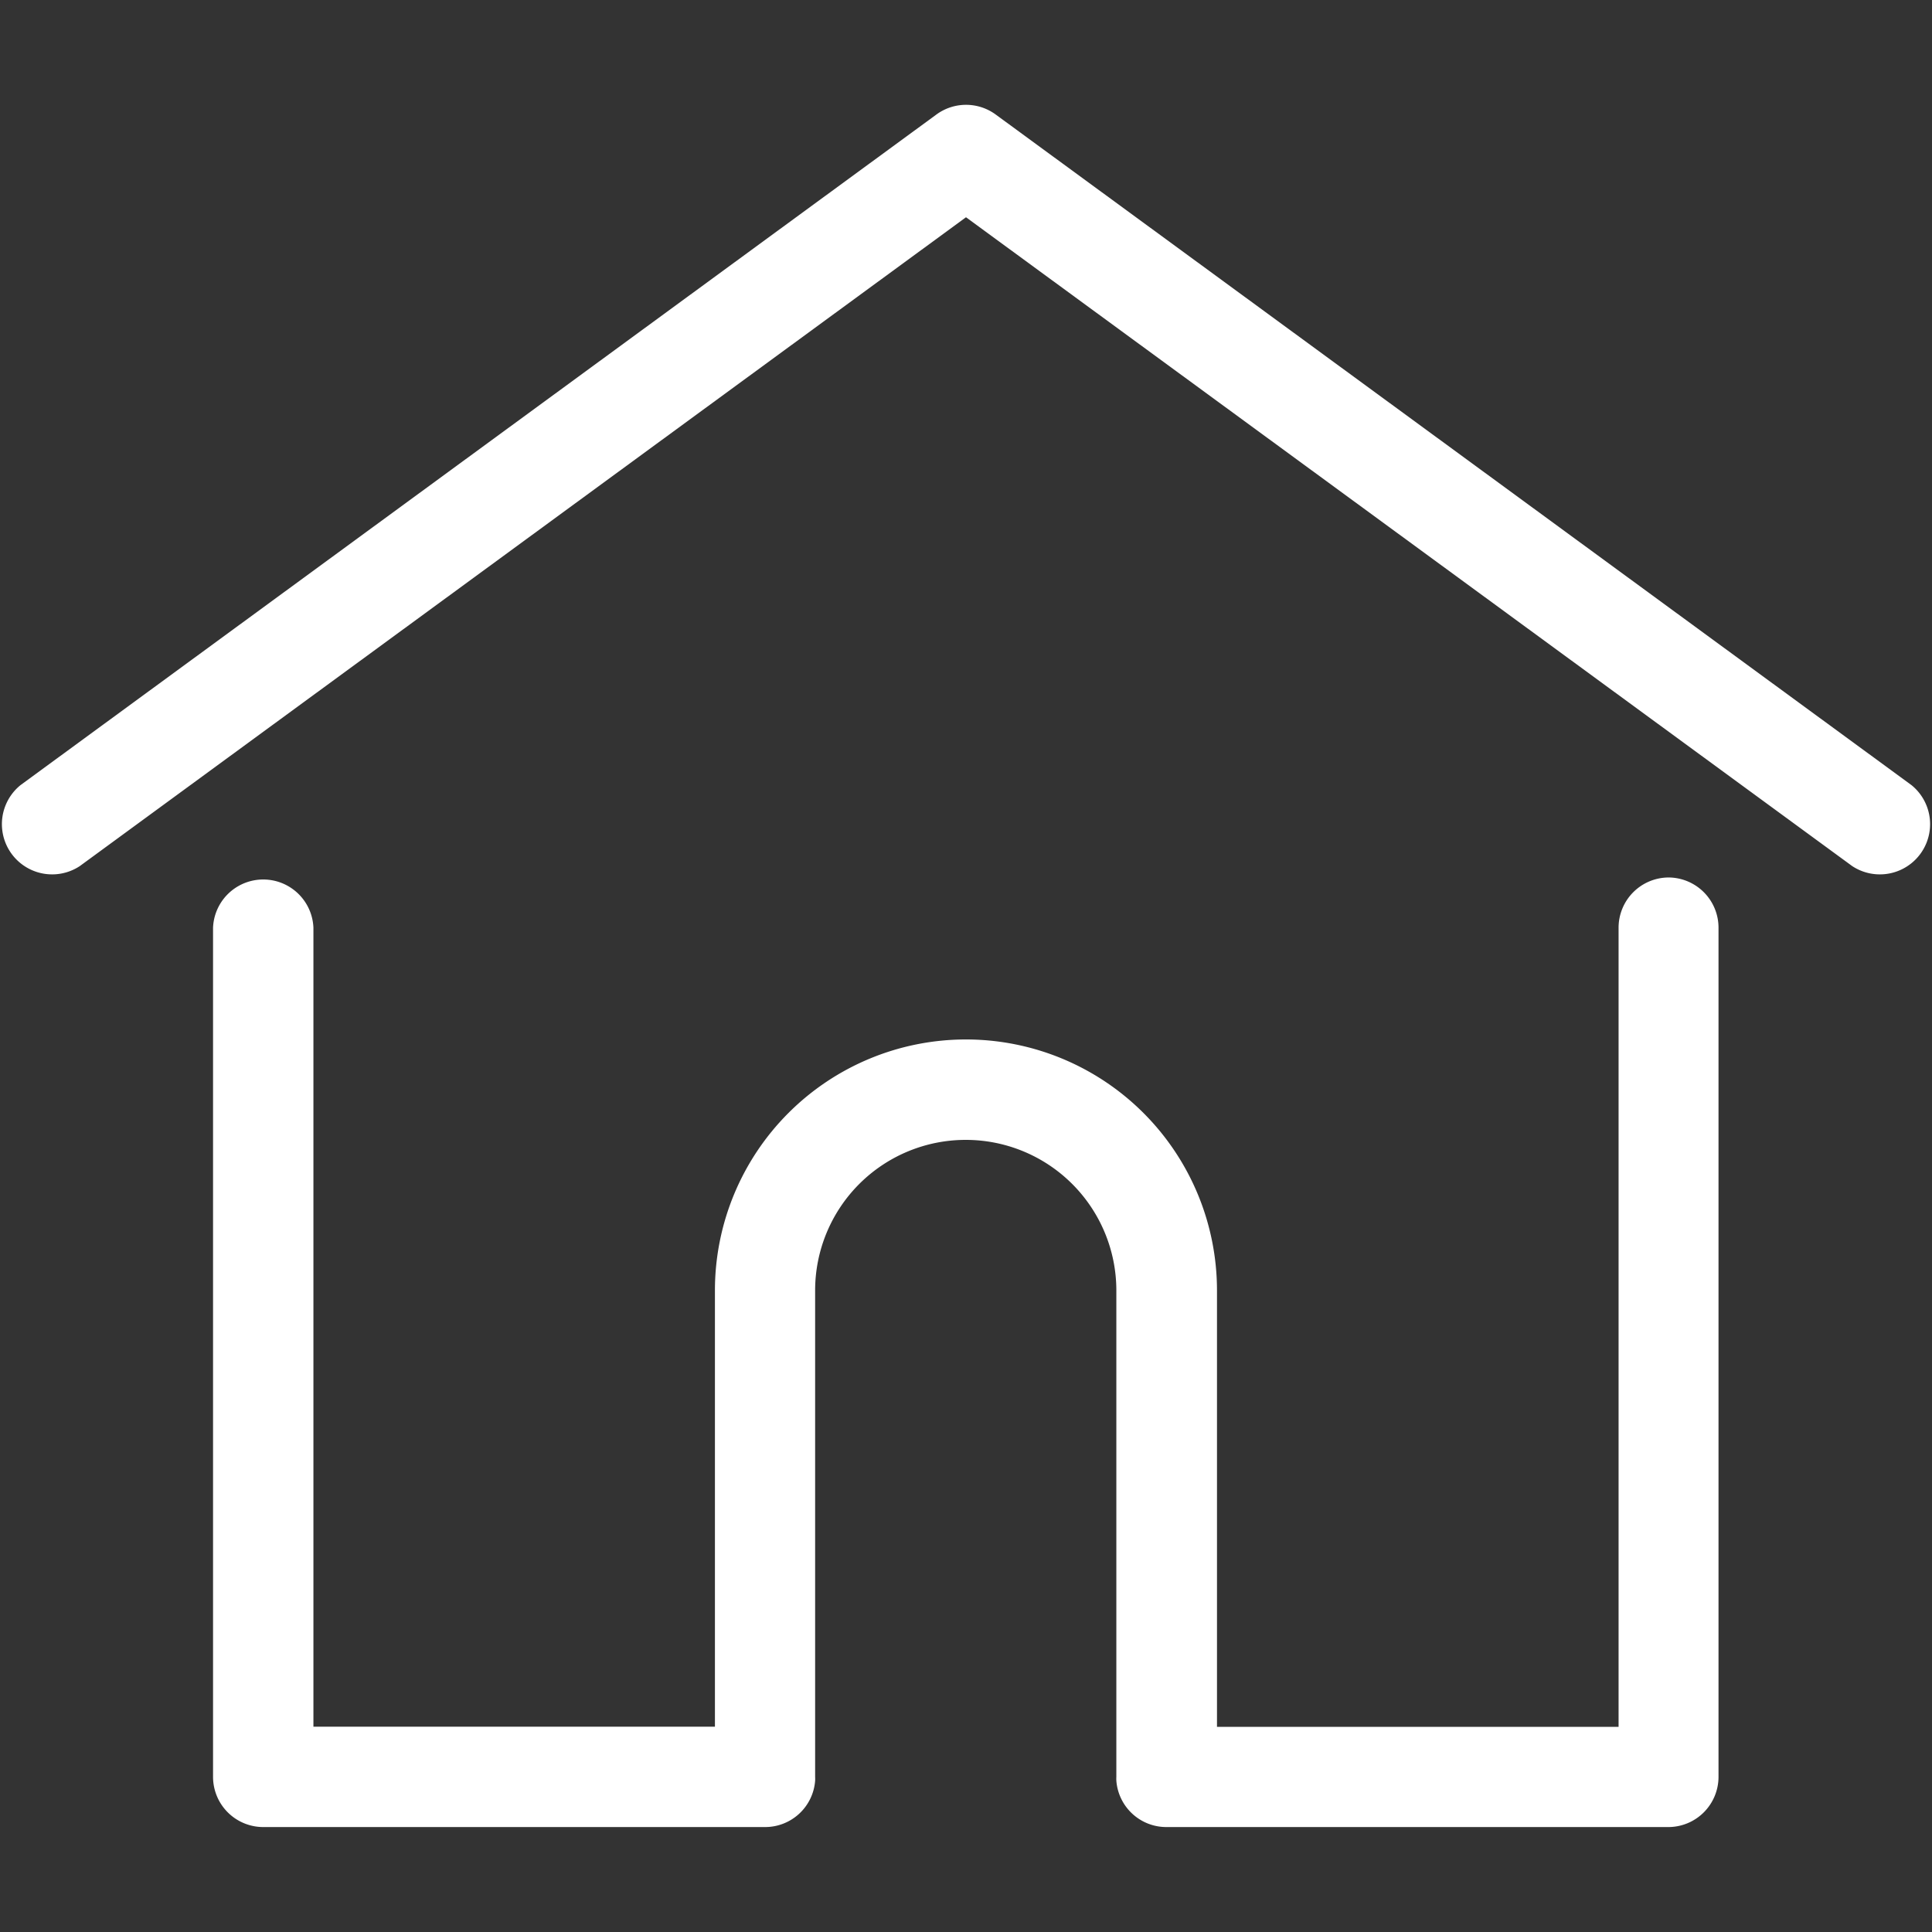 <svg xmlns="http://www.w3.org/2000/svg" xmlns:xlink="http://www.w3.org/1999/xlink" width="22" height="22" viewBox="0 0 22 22">
  <rect x="0" y="0" width="22" height="22" fill="#333333" stroke="none"/>
  <defs>
    <clipPath id="clip-path">
      <rect id="Rectangle_20" data-name="Rectangle 20" width="22" height="22" transform="translate(31 1478)"/>
    </clipPath>
  </defs>
  <g id="Mask_Group_5" data-name="Mask Group 5" transform="translate(-31 -1478)" clip-path="url(#clip-path)">
    <g id="_001-home" data-name="001-home" transform="translate(31 1479.194)">
      <g id="Group_64" data-name="Group 64" transform="translate(0 0)">
        <g id="Group_63" data-name="Group 63">
          <path id="Path_47" data-name="Path 47" d="M21.766,8.506,11.338.87a.571.571,0,0,0-.675,0L.234,8.506a.572.572,0,0,0,.675.922L11,2.04,21.091,9.428a.572.572,0,0,0,.675-.922Z" transform="translate(0 -0.76)" fill="#fff"/>
        </g>
      </g>
      <g id="Group_66" data-name="Group 66" transform="translate(2.426 8.798)">
        <g id="Group_65" data-name="Group 65">
          <path id="Path_48" data-name="Path 48" d="M18.121,6.359a.572.572,0,0,0-.572.572v9.1H12.976V11.062a2.858,2.858,0,0,0-5.717,0v4.967H2.687V6.93a.572.572,0,0,0-1.143,0V16.6a.572.572,0,0,0,.572.572H7.831a.571.571,0,0,0,.569-.527.431.431,0,0,0,0-.045V11.062a1.715,1.715,0,1,1,3.43,0V16.6a.419.419,0,0,0,0,.044.571.571,0,0,0,.569.528h5.716a.572.572,0,0,0,.572-.572V6.93A.572.572,0,0,0,18.121,6.359Z" transform="translate(-1.544 -6.359)" fill="#fff"/>
        </g>
      </g>
    </g>
  </g>
</svg>
